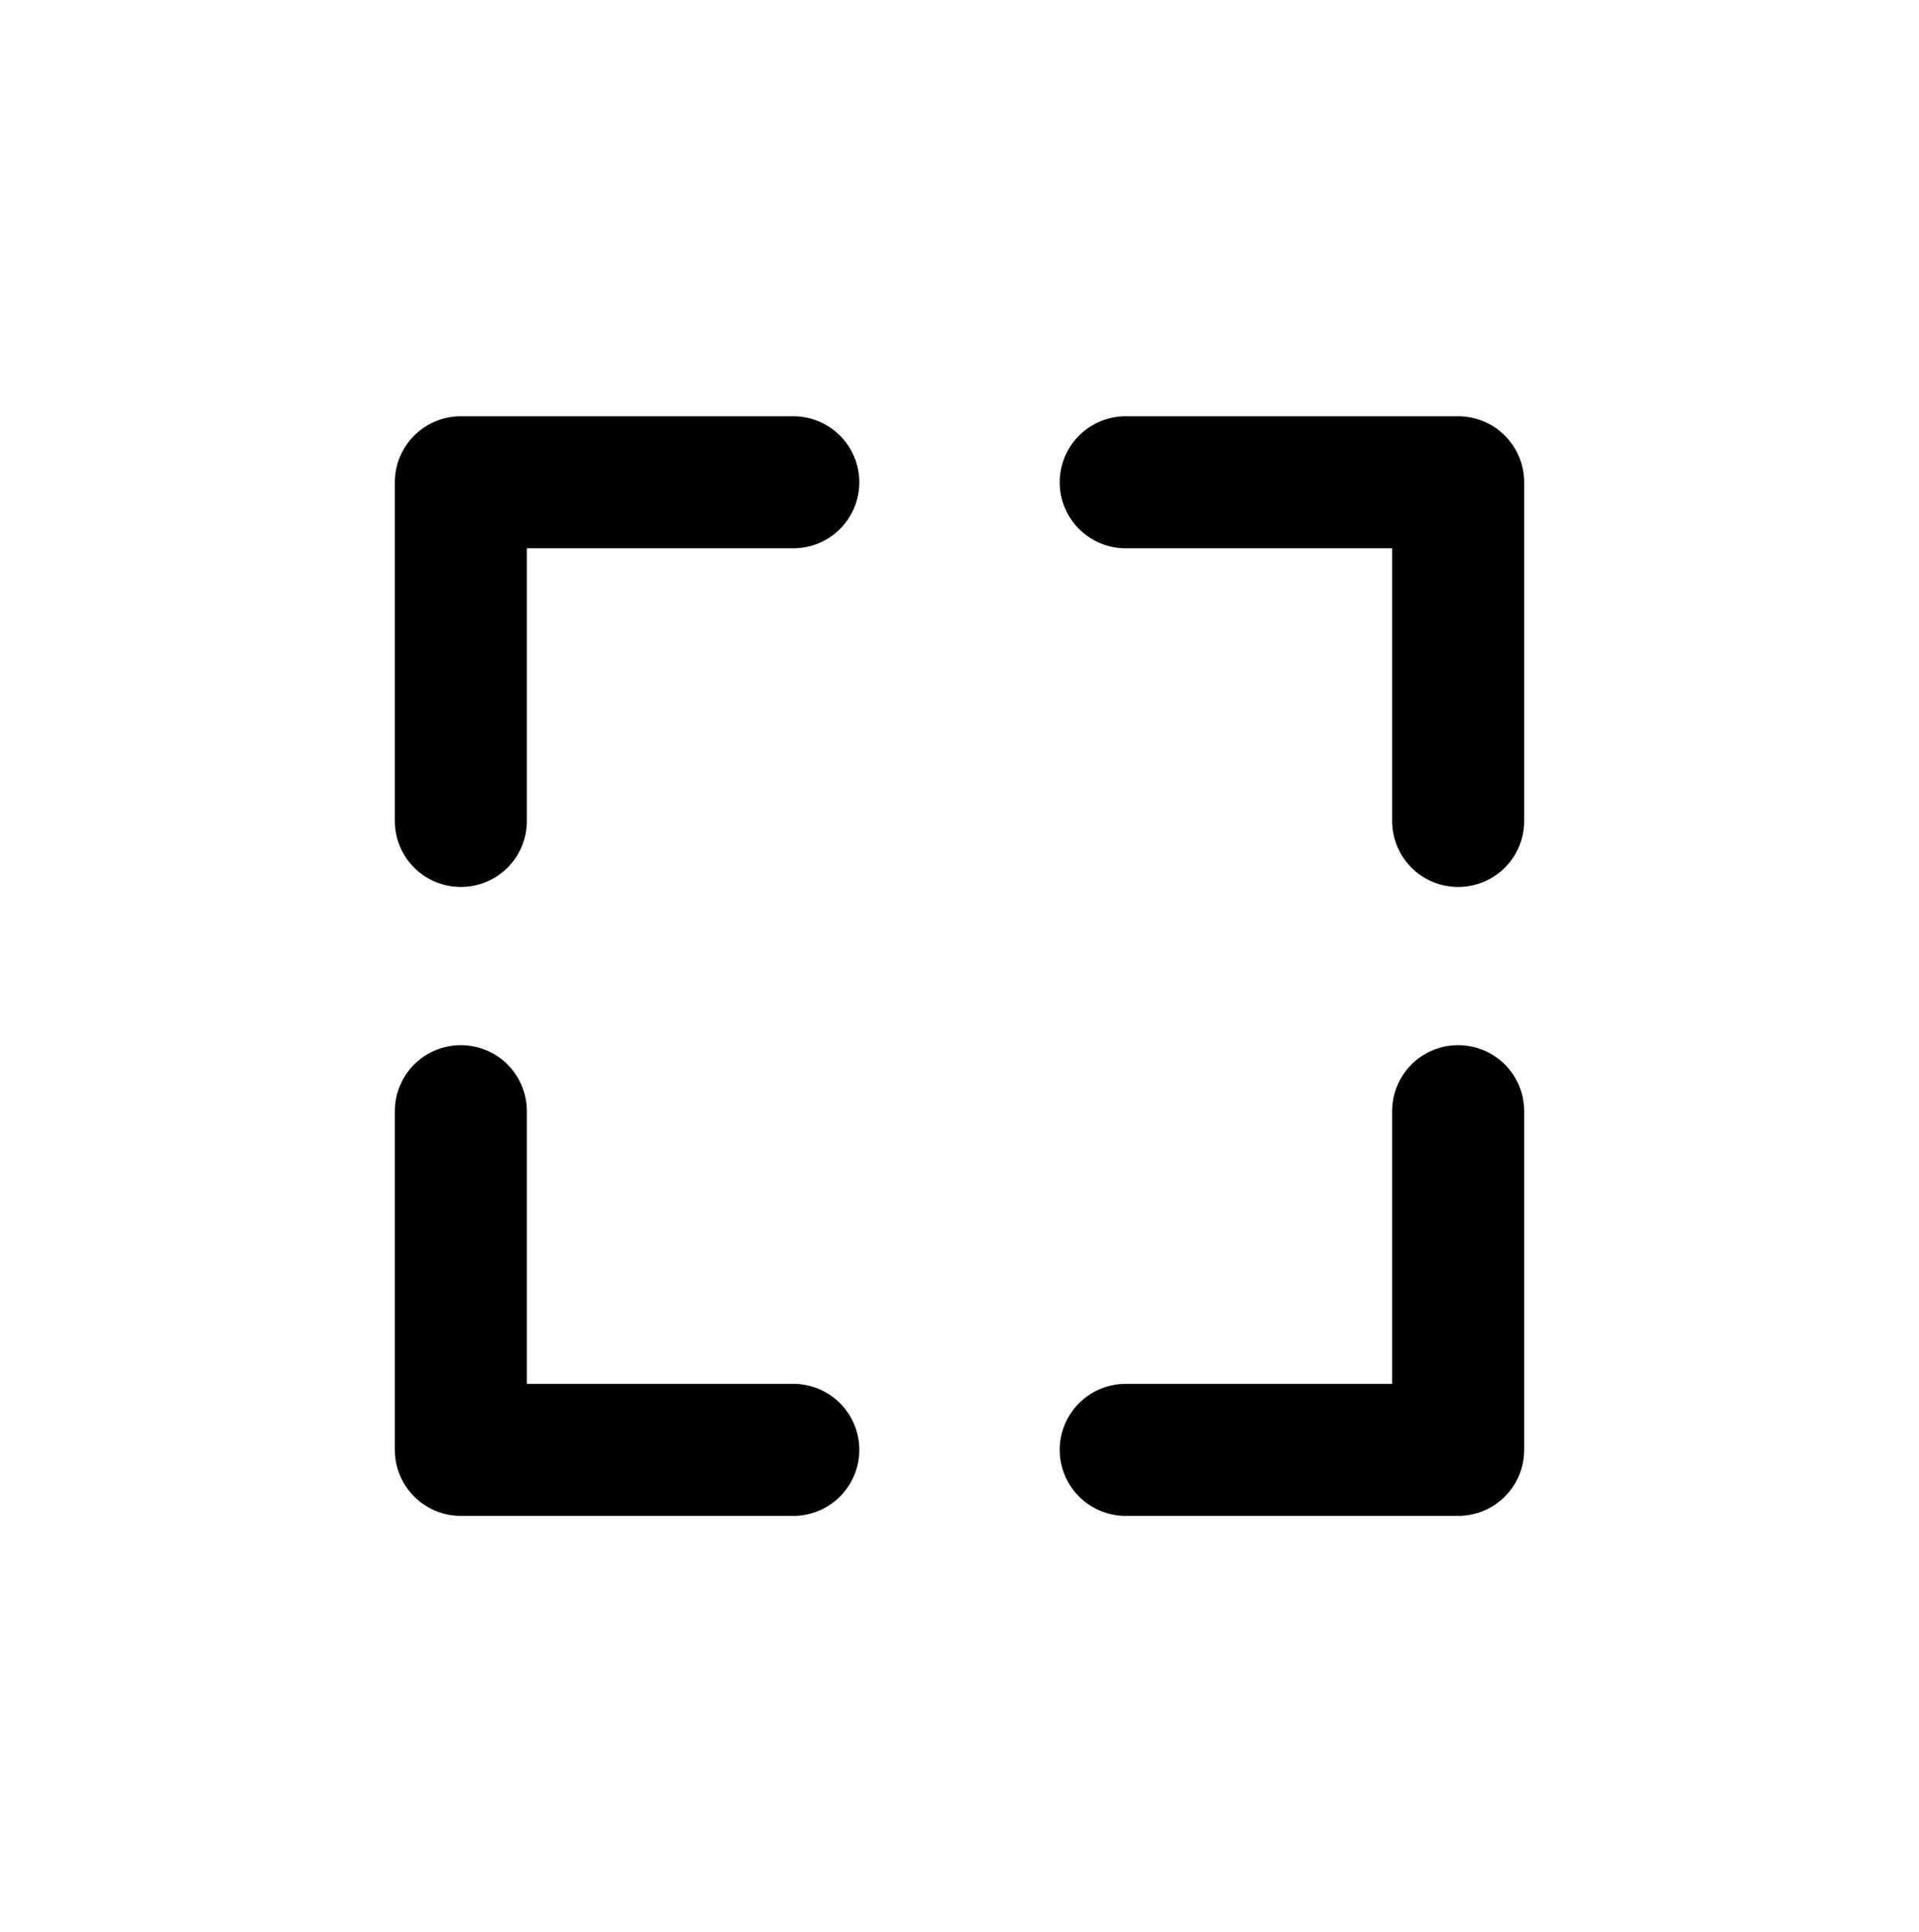 <svg xmlns="http://www.w3.org/2000/svg" preserveAspectRatio="xMinYMin" viewBox="0 0 58.13 58.53"><title>fullscreen_1</title><g id="previous"><g id="full_screen"><polyline id="detail" points="13.96 24.87 13.96 14.61 24.03 14.61" fill="none" stroke="#000" stroke-linecap="round" stroke-linejoin="round" stroke-width="4"/><polyline id="detail-2" data-name="detail" points="44.17 24.87 44.17 14.61 34.1 14.61" fill="none" stroke="#000" stroke-linecap="round" stroke-linejoin="round" stroke-width="4"/><polyline id="detail-3" data-name="detail" points="13.96 33.66 13.96 43.92 24.03 43.92" fill="none" stroke="#000" stroke-linecap="round" stroke-linejoin="round" stroke-width="4"/><polyline id="detail-4" data-name="detail" points="44.17 33.66 44.17 43.92 34.1 43.92" fill="none" stroke="#000" stroke-linecap="round" stroke-linejoin="round" stroke-width="4"/></g></g></svg>